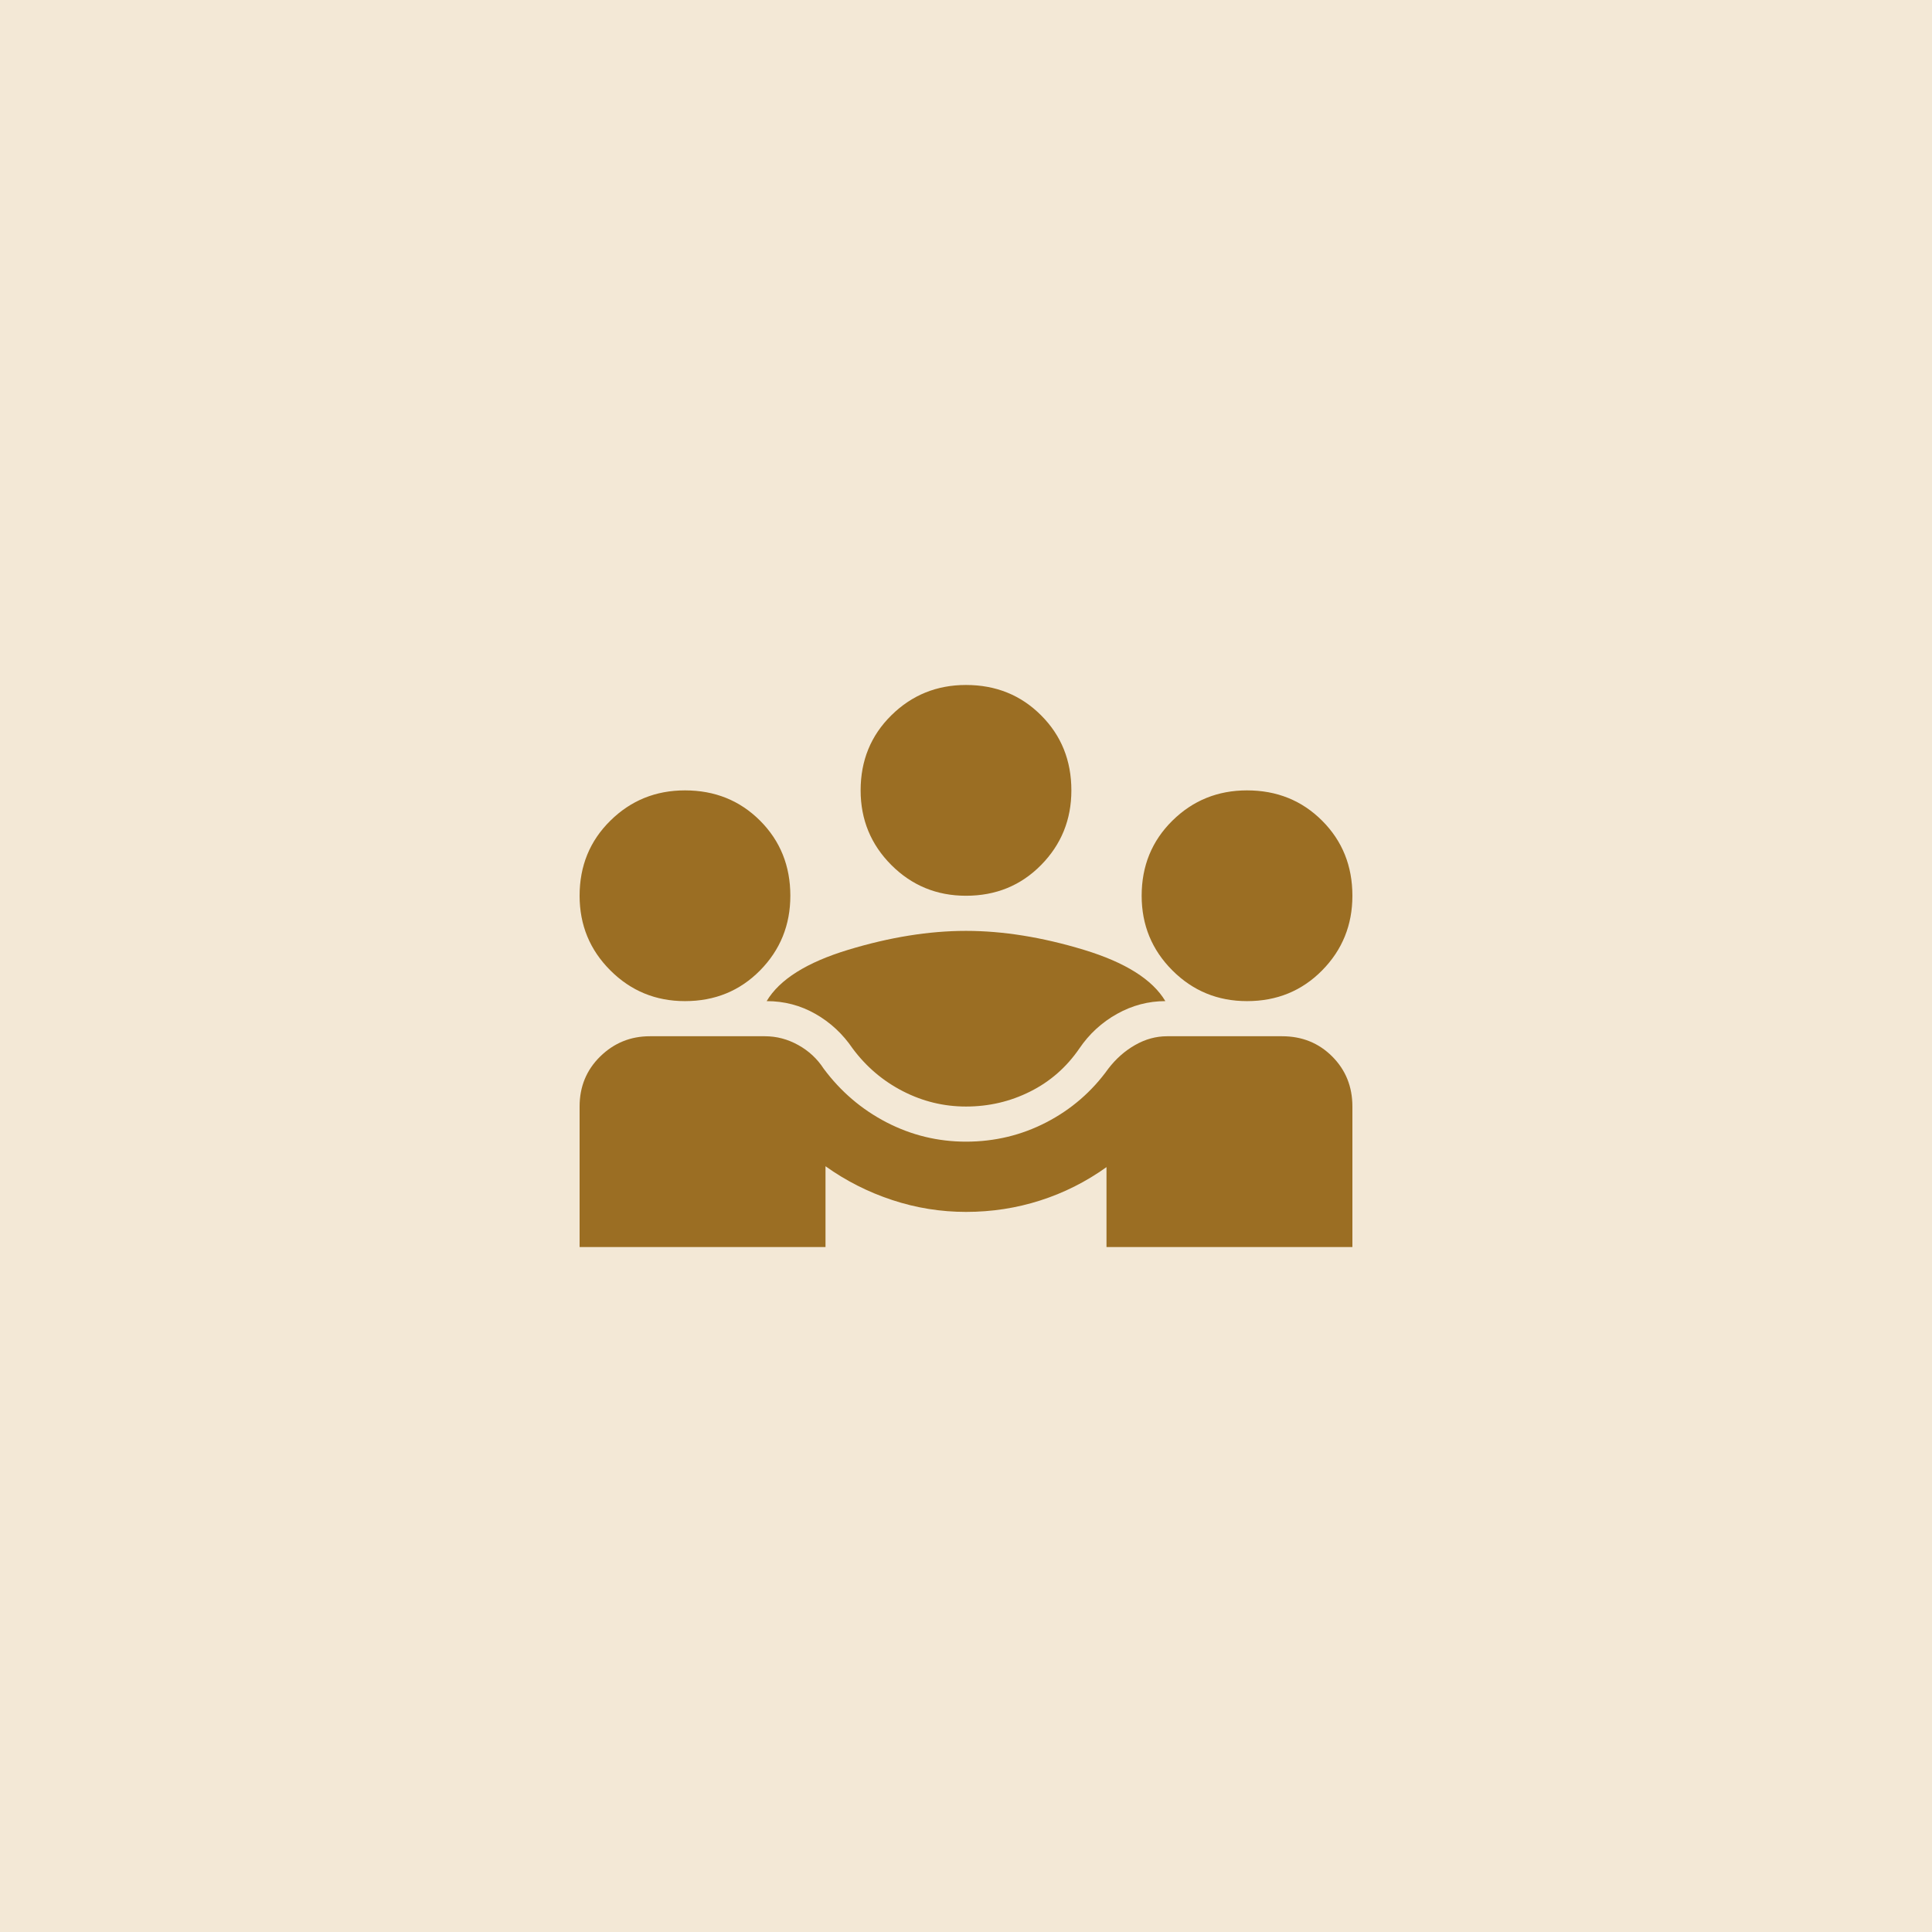 <svg width="50" height="50" viewBox="0 0 50 50" fill="none" xmlns="http://www.w3.org/2000/svg">
<rect width="50" height="50" fill="#F3E8D6"/>
<mask id="mask0_2352_67" style="mask-type:alpha" maskUnits="userSpaceOnUse" x="13" y="13" width="24" height="24">
<rect x="13" y="13" width="24" height="24" fill="#D9D0C1"/>
</mask>
<g mask="url(#mask0_2352_67)">
<path d="M15 32.273V28.637C15 28.122 15.178 27.69 15.534 27.341C15.89 26.993 16.318 26.818 16.818 26.818H19.796C20.099 26.818 20.386 26.894 20.659 27.046C20.932 27.197 21.151 27.402 21.318 27.659C21.758 28.25 22.299 28.712 22.943 29.046C23.587 29.379 24.273 29.546 25 29.546C25.742 29.546 26.436 29.379 27.079 29.046C27.724 28.712 28.258 28.25 28.682 27.659C28.879 27.402 29.11 27.197 29.375 27.046C29.64 26.894 29.917 26.818 30.204 26.818H33.182C33.697 26.818 34.129 26.993 34.477 27.341C34.826 27.69 35 28.122 35 28.637V32.273H28.636V30.205C28.106 30.584 27.534 30.872 26.921 31.068C26.307 31.265 25.667 31.364 25 31.364C24.349 31.364 23.712 31.262 23.091 31.057C22.47 30.852 21.894 30.561 21.364 30.182V32.273H15ZM25 28.637C24.424 28.637 23.879 28.504 23.364 28.239C22.849 27.974 22.417 27.606 22.068 27.137C21.811 26.758 21.489 26.459 21.102 26.239C20.716 26.019 20.296 25.909 19.841 25.909C20.174 25.349 20.879 24.906 21.954 24.58C23.03 24.254 24.046 24.091 25 24.091C25.954 24.091 26.97 24.254 28.046 24.58C29.121 24.906 29.826 25.349 30.159 25.909C29.72 25.909 29.303 26.019 28.909 26.239C28.515 26.459 28.189 26.758 27.932 27.137C27.599 27.622 27.174 27.993 26.659 28.25C26.144 28.508 25.591 28.637 25 28.637ZM17.727 25.909C16.97 25.909 16.326 25.644 15.796 25.114C15.265 24.584 15 23.94 15 23.182C15 22.409 15.265 21.762 15.796 21.239C16.326 20.716 16.97 20.455 17.727 20.455C18.5 20.455 19.148 20.716 19.671 21.239C20.193 21.762 20.454 22.409 20.454 23.182C20.454 23.94 20.193 24.584 19.671 25.114C19.148 25.644 18.5 25.909 17.727 25.909ZM32.273 25.909C31.515 25.909 30.871 25.644 30.341 25.114C29.811 24.584 29.546 23.94 29.546 23.182C29.546 22.409 29.811 21.762 30.341 21.239C30.871 20.716 31.515 20.455 32.273 20.455C33.045 20.455 33.693 20.716 34.216 21.239C34.739 21.762 35 22.409 35 23.182C35 23.94 34.739 24.584 34.216 25.114C33.693 25.644 33.045 25.909 32.273 25.909ZM25 23.182C24.242 23.182 23.599 22.917 23.068 22.387C22.538 21.856 22.273 21.212 22.273 20.455C22.273 19.682 22.538 19.034 23.068 18.512C23.599 17.989 24.242 17.727 25 17.727C25.773 17.727 26.421 17.989 26.943 18.512C27.466 19.034 27.727 19.682 27.727 20.455C27.727 21.212 27.466 21.856 26.943 22.387C26.421 22.917 25.773 23.182 25 23.182Z" fill="#9B6E23"/>
</g>
</svg>
